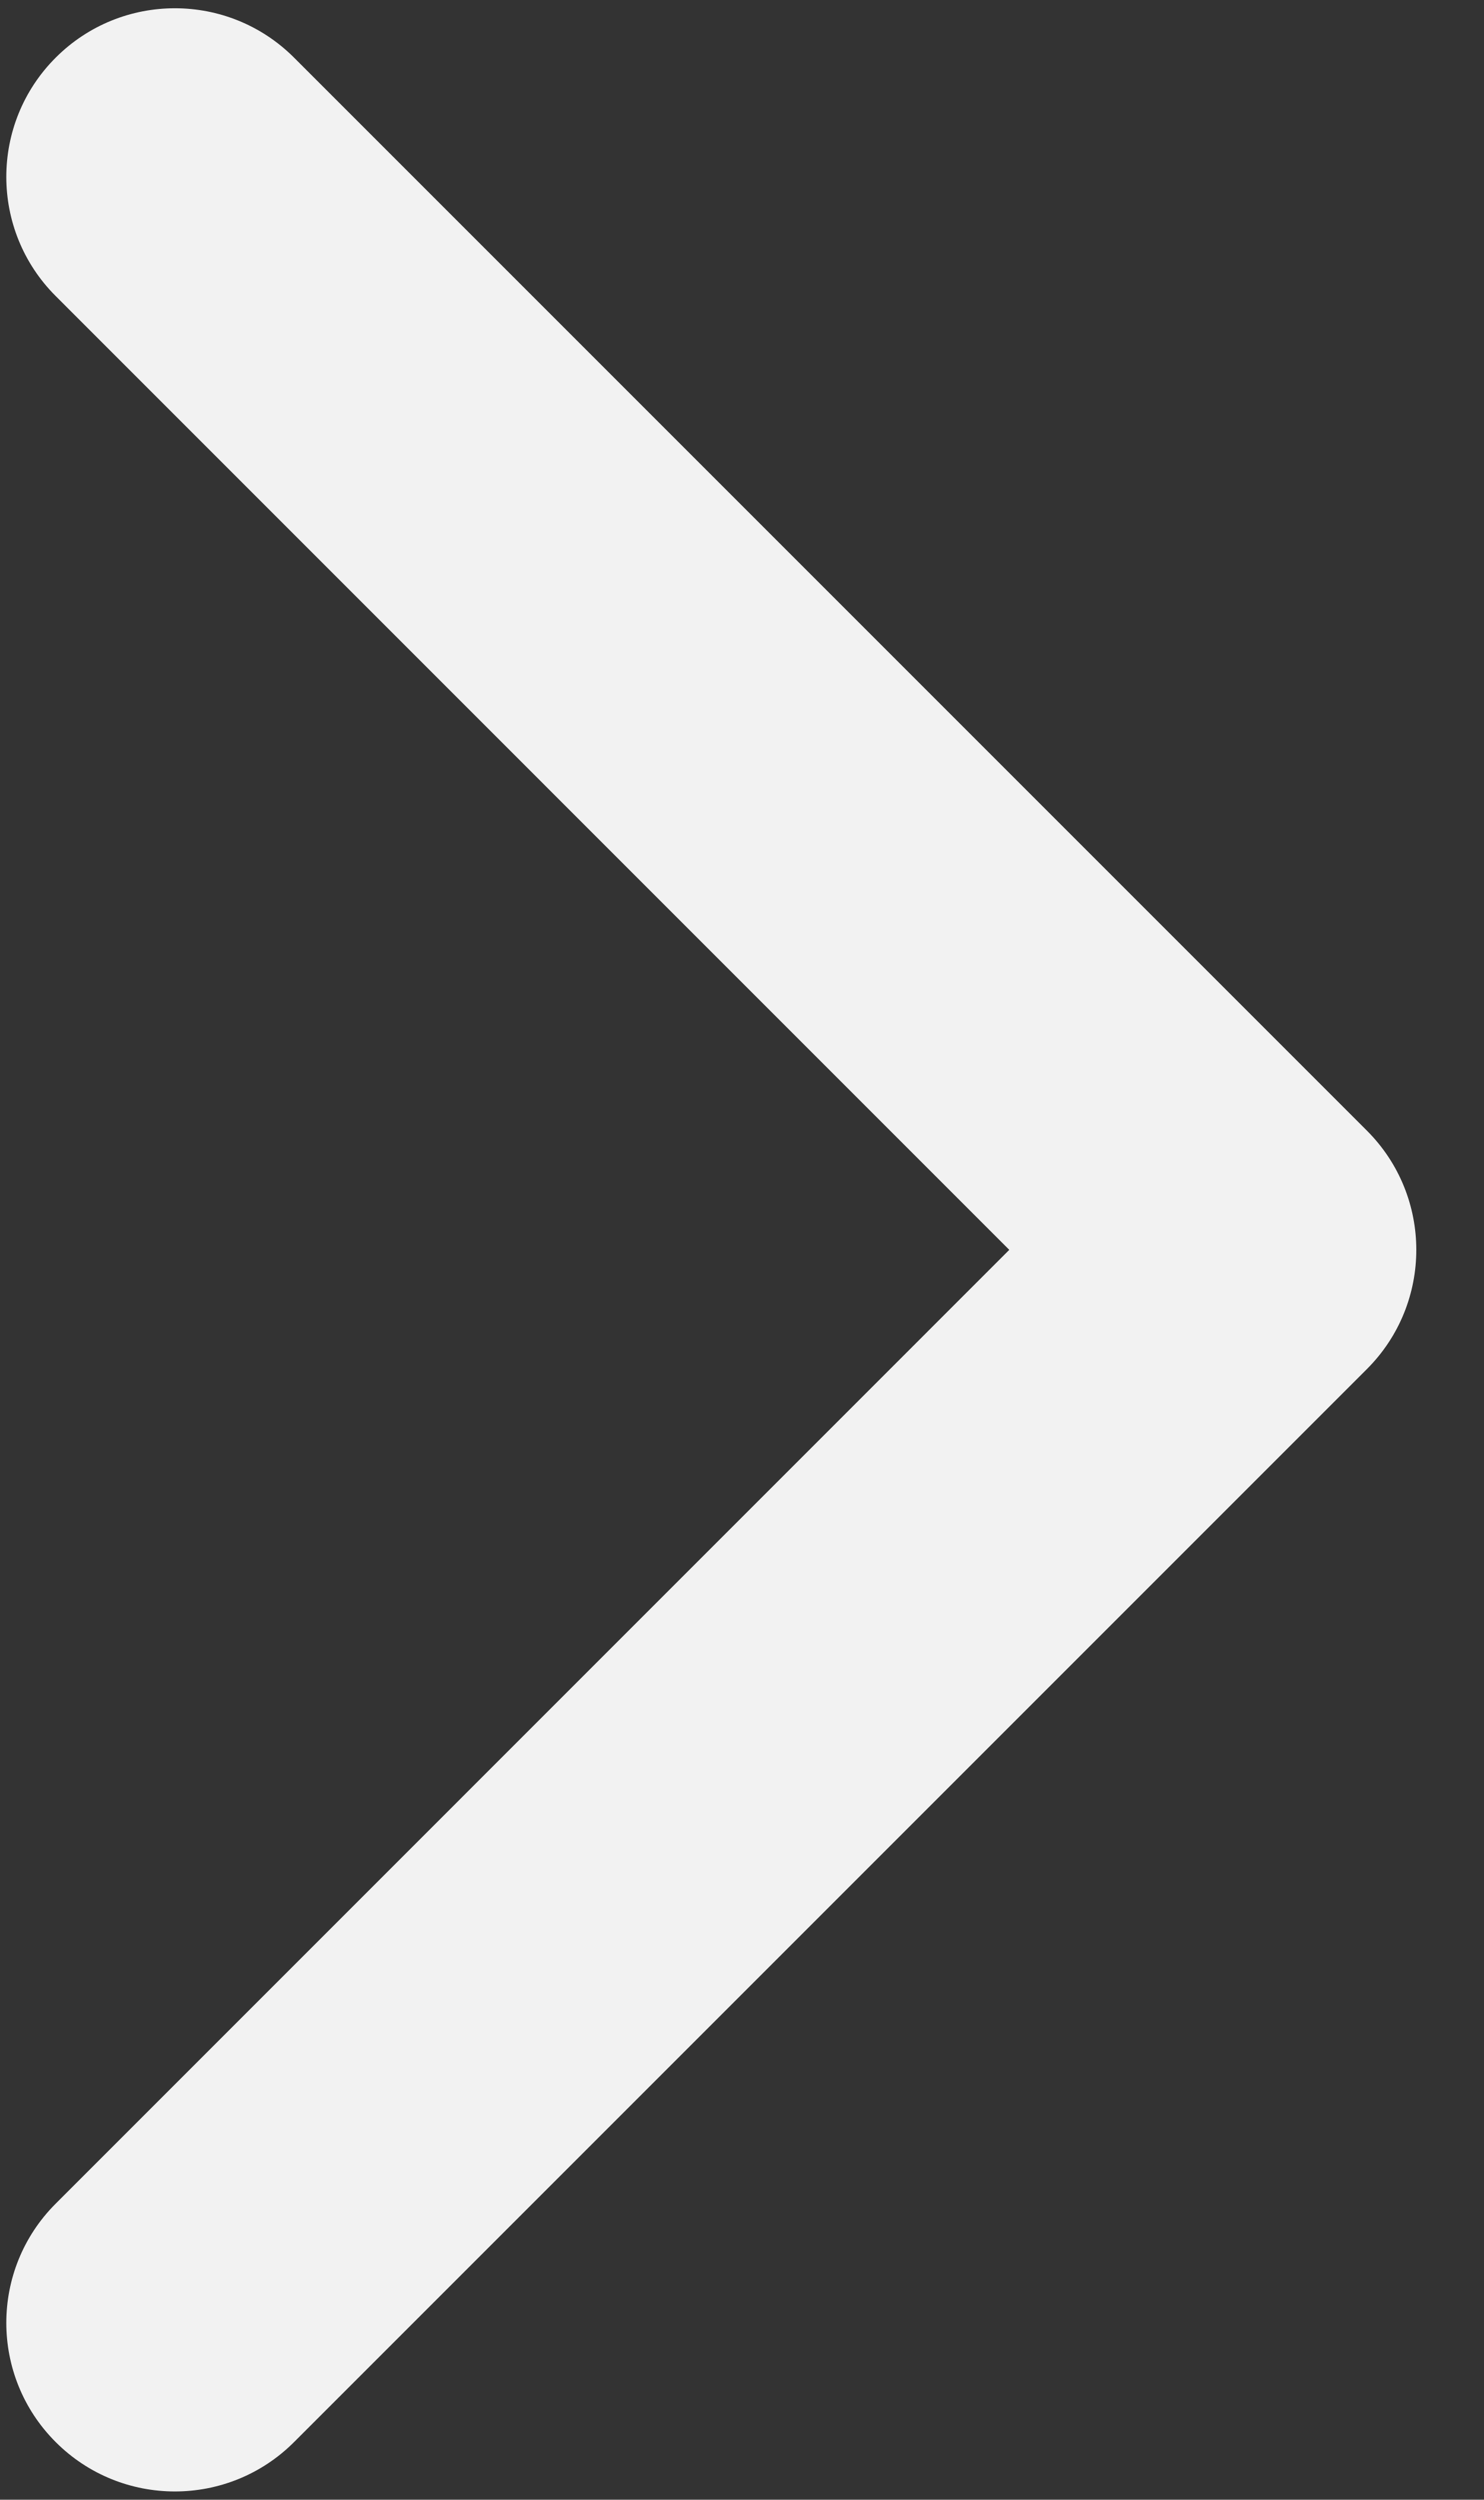 <svg width="19" height="32" viewBox="0 0 19 32" fill="none" xmlns="http://www.w3.org/2000/svg">
<rect x="0" y="0" width="19" height="32" fill="#333333" stroke="none"/>
<path d="M17.501 17.526C18.344 16.683 18.344 15.317 17.501 14.474L3.765 0.738C2.922 -0.105 1.556 -0.105 0.713 0.738C-0.13 1.581 -0.13 2.948 0.713 3.79L12.922 16L0.713 28.21C-0.13 29.052 -0.13 30.419 0.713 31.262C1.556 32.105 2.922 32.105 3.765 31.262L17.501 17.526ZM13.812 18.158H15.975V13.842H13.812V18.158Z" fill="#F2F2F2"/>
</svg>
